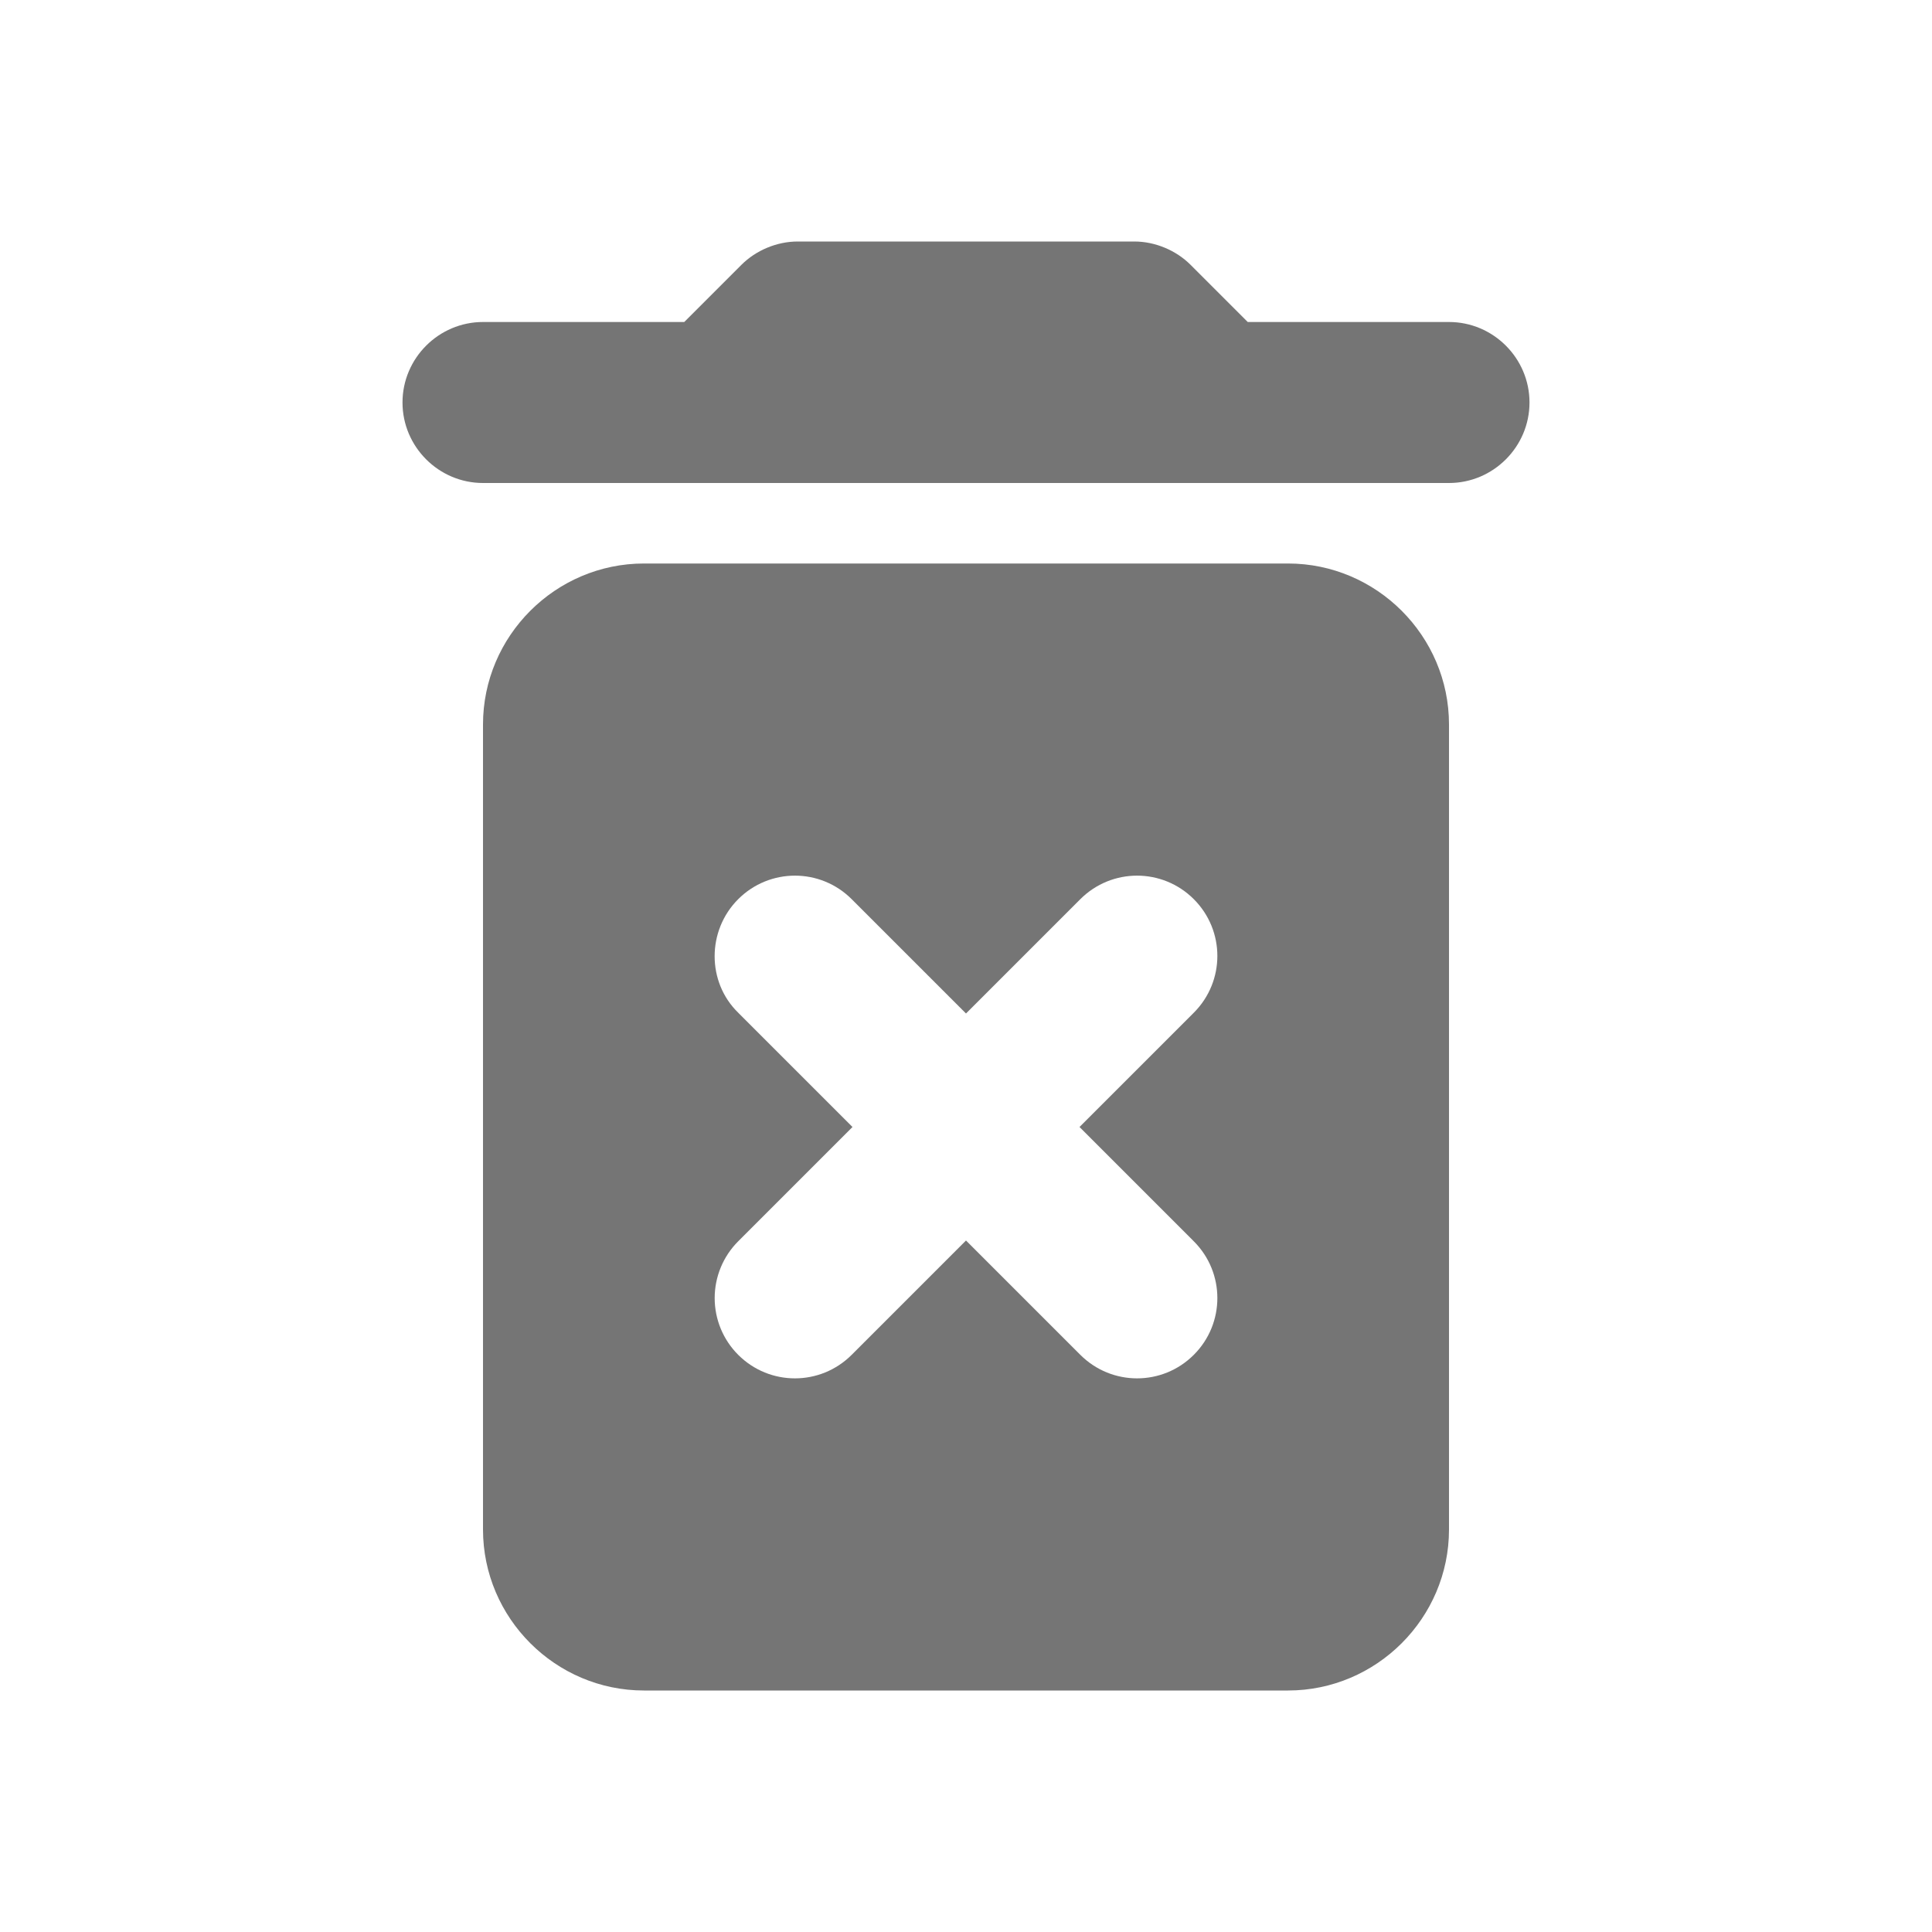 <svg width="24" height="24" viewBox="0 0 24 24" fill="none" xmlns="http://www.w3.org/2000/svg">
<g id="delete_forever_24px">
<path id="icon/action/delete_forever_24px" fill-rule="evenodd" clip-rule="evenodd" d="M14.79 3.29L15.5 4H18C18.55 4 19 4.45 19 5C19 5.55 18.55 6 18 6H6C5.45 6 5 5.55 5 5C5 4.45 5.45 4 6 4H8.5L9.21 3.29C9.39 3.11 9.65 3 9.91 3H14.09C14.35 3 14.61 3.11 14.79 3.29ZM6 19C6 20.1 6.9 21 8 21H16C17.1 21 18 20.1 18 19V9C18 7.9 17.1 7 16 7H8C6.9 7 6 7.9 6 9V19ZM9.17 11.17C9.56 10.78 10.19 10.78 10.58 11.17L12 12.59L13.42 11.17C13.81 10.78 14.44 10.78 14.83 11.17C15.22 11.56 15.22 12.19 14.83 12.58L13.41 14L14.83 15.42C15.22 15.81 15.22 16.44 14.83 16.83C14.44 17.22 13.81 17.22 13.42 16.83L12 15.41L10.58 16.83C10.19 17.22 9.56 17.22 9.17 16.83C8.983 16.643 8.878 16.39 8.878 16.125C8.878 15.861 8.983 15.607 9.17 15.42L10.59 14L9.17 12.58C8.78 12.2 8.78 11.56 9.17 11.17Z" fill="black" fill-opacity="0.54"/>
</g>
</svg>

